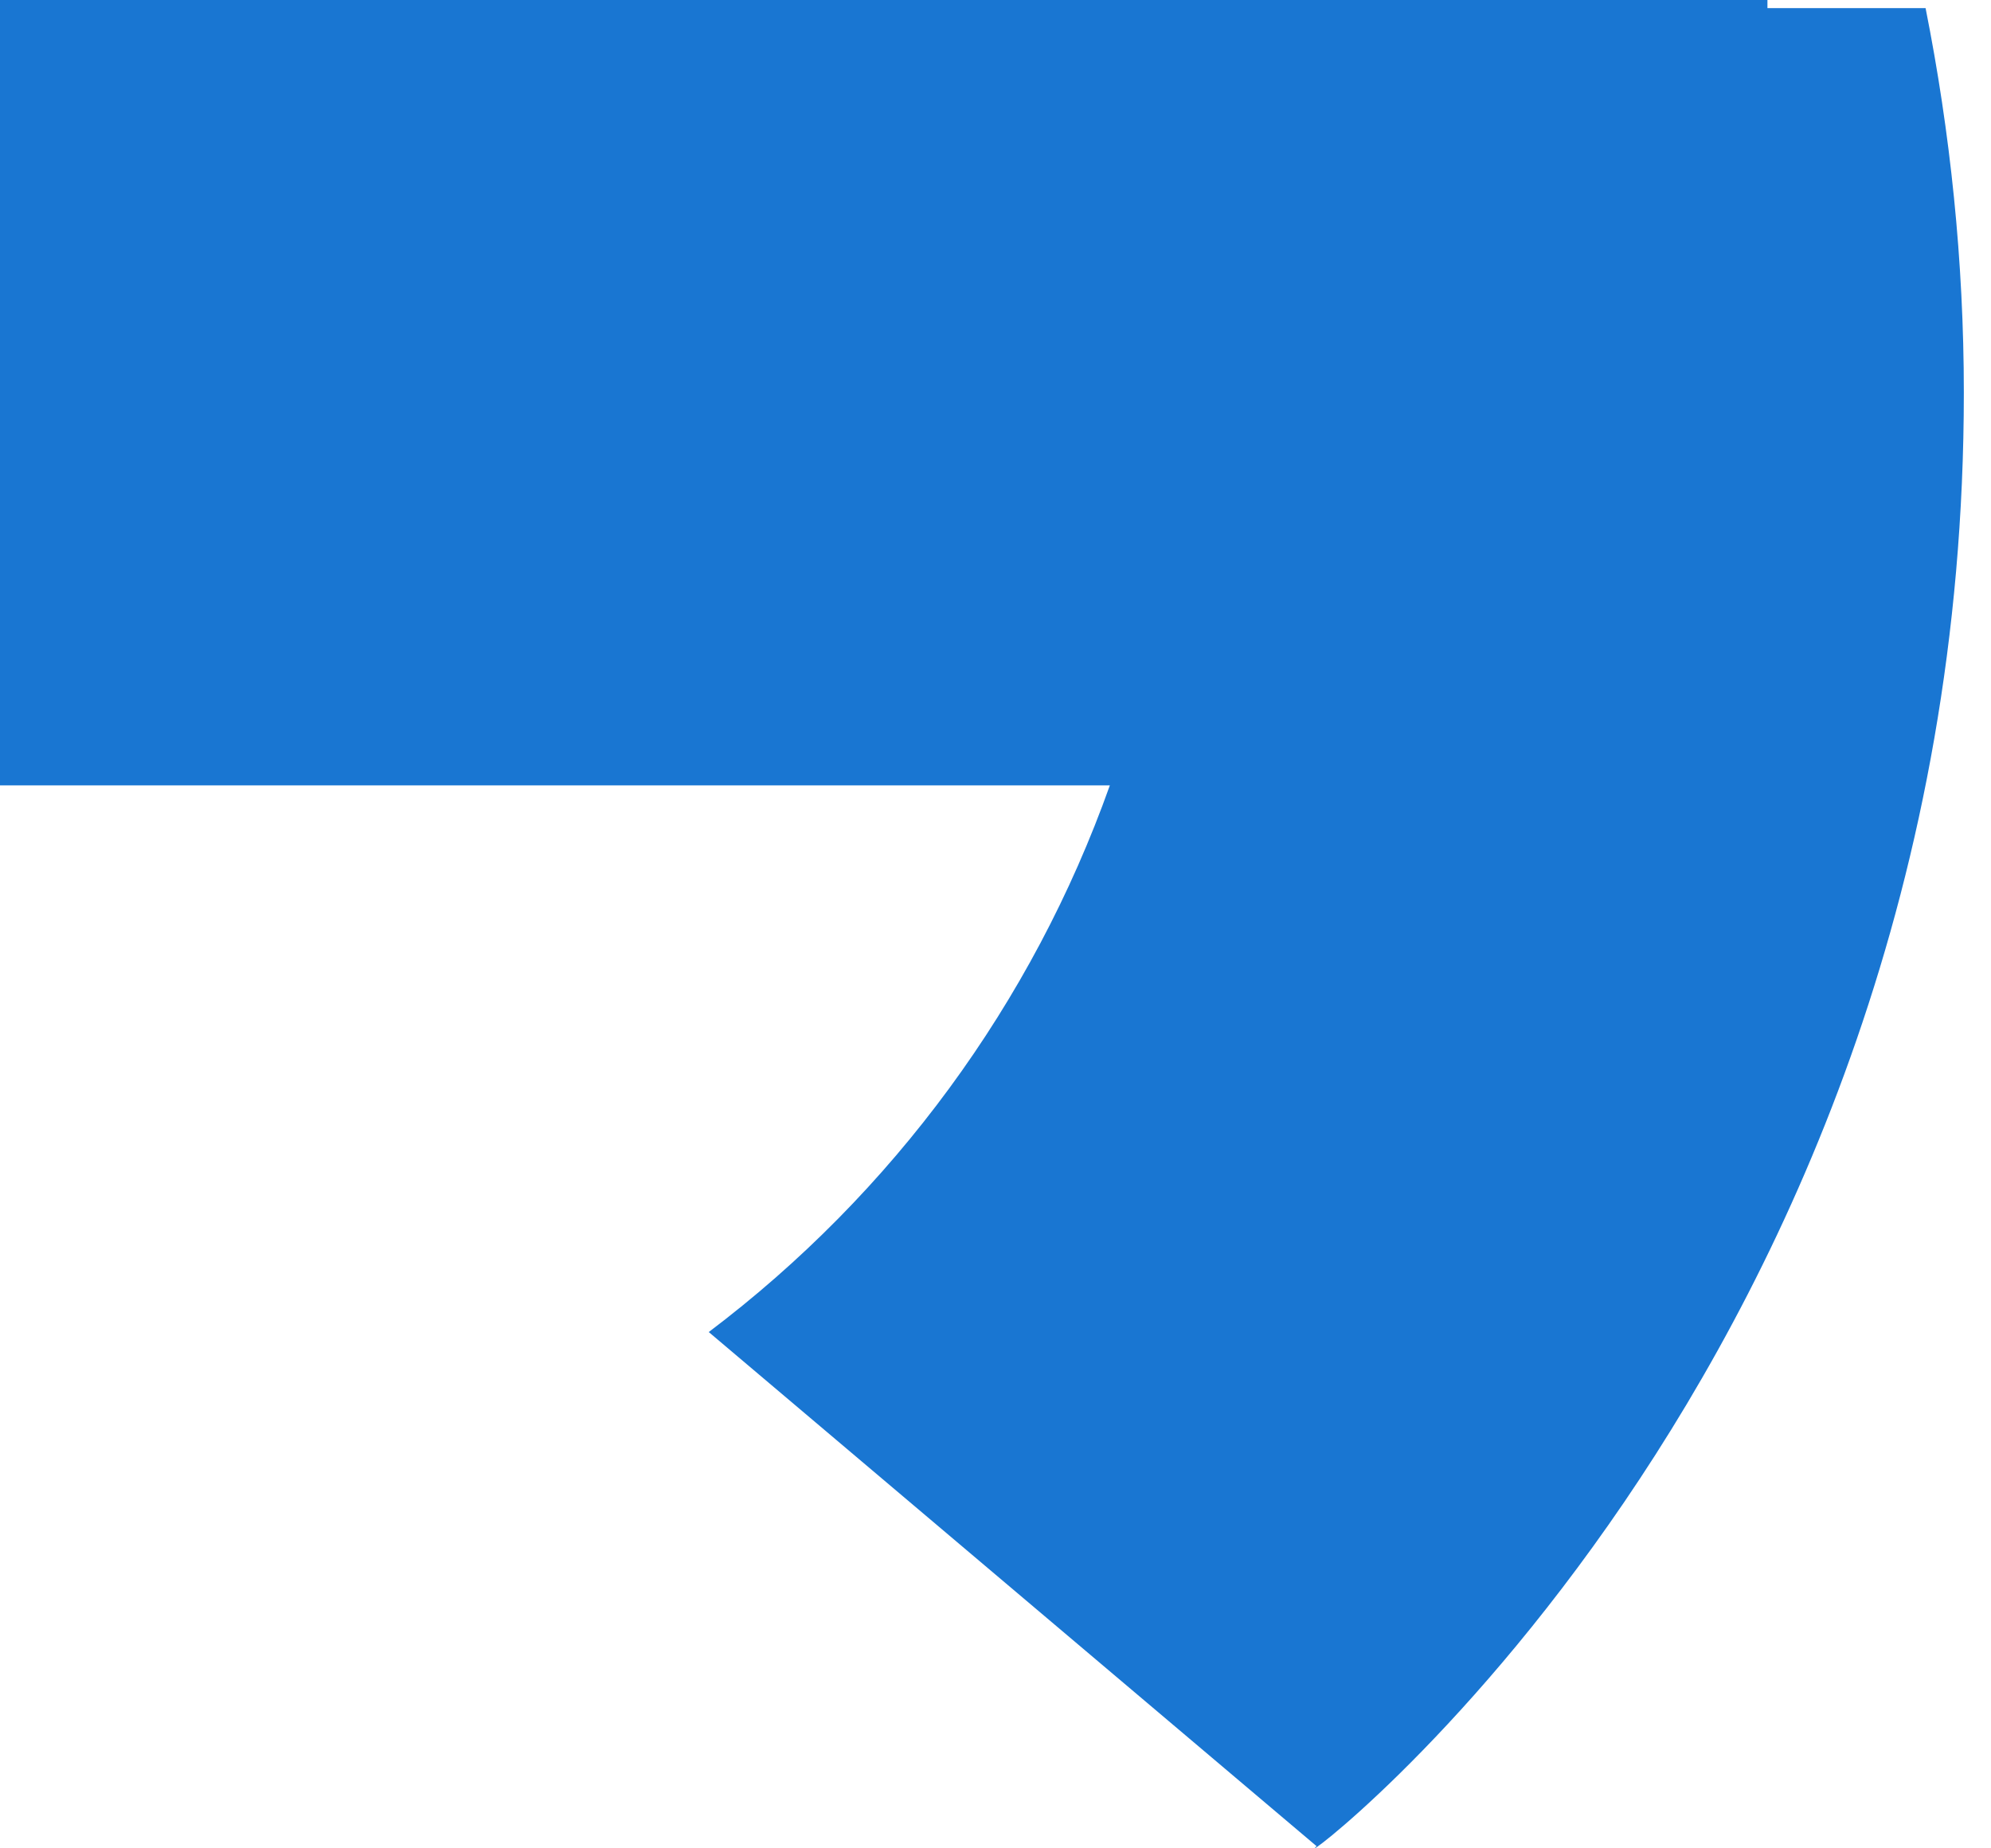<svg width="14" height="13" viewBox="0 0 14 13" fill="none" xmlns="http://www.w3.org/2000/svg">
<path d="M13.54 0.057H12.428V0H0V5.524H7.804C7.26 7.054 6.279 8.391 4.982 9.37L4.984 9.369L9.258 12.985C8.956 13.26 13.809 9.666 13.809 2.762C13.809 1.836 13.714 0.932 13.54 0.057Z" fill="#1976D2"/>
</svg>
